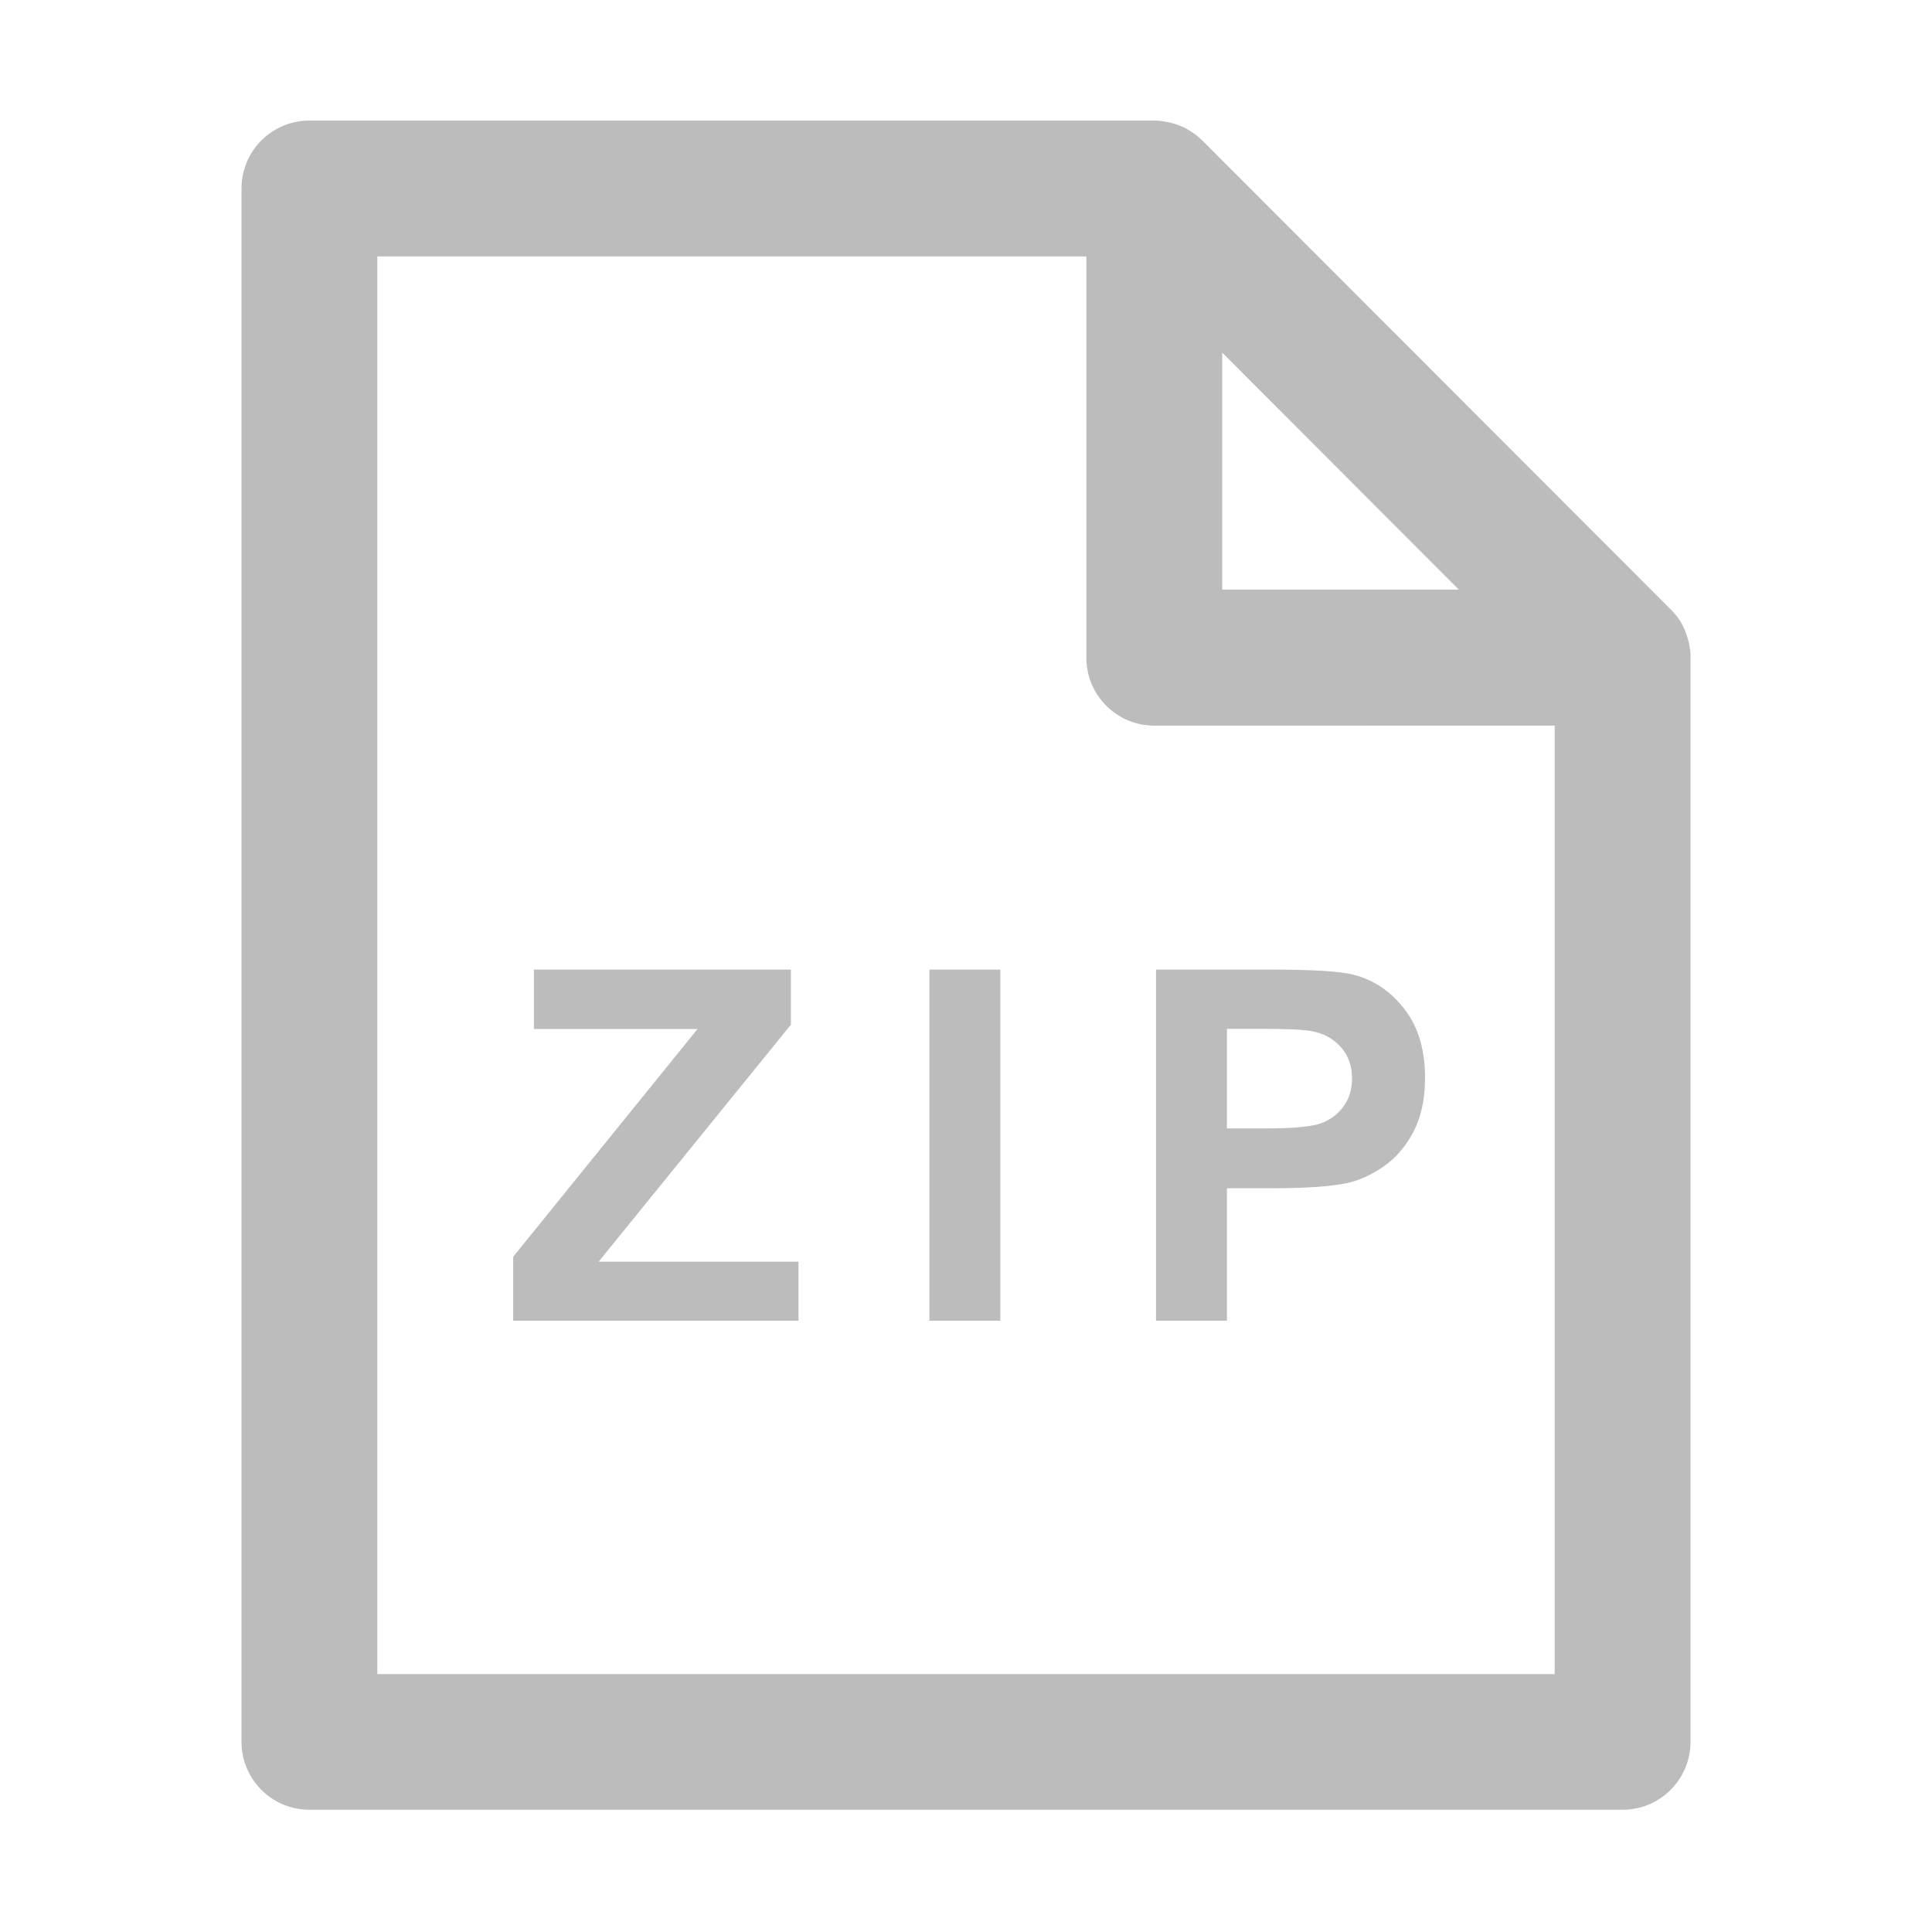 <svg t="1735744838025" class="icon" viewBox="0 0 1024 1024" version="1.1" xmlns="http://www.w3.org/2000/svg"
  p-id="30218" width="42" height="42">
  <path
    d="M896 346.8c-0.1 0 0 0 0 0 0-0.9-0.1-1.7-0.2-2.5 0-0.1 0-0.3-0.1-0.4-0.2-1.7-0.5-3.3-1-4.9-0.5-1.7-1-3.3-1.7-4.9v-0.1c-0.3-0.8-0.7-1.5-1.1-2.3v-0.1c-0.4-0.7-0.8-1.5-1.2-2.2-0.1-0.1-0.1-0.2-0.2-0.3-0.4-0.6-0.8-1.2-1.3-1.9-0.1-0.1-0.1-0.2-0.2-0.2-0.5-0.6-1-1.3-1.5-1.9-0.1-0.1-0.2-0.3-0.4-0.4-0.5-0.6-1-1.2-1.6-1.7l-0.1-0.1L637.3 74.5c-0.6-0.6-1.2-1.1-1.8-1.6-0.1-0.1-0.3-0.2-0.4-0.4-0.6-0.5-1.2-1-1.9-1.5-0.1 0-0.1-0.1-0.2-0.1-0.6-0.5-1.3-0.9-1.9-1.3-0.1-0.1-0.2-0.1-0.3-0.2-0.7-0.4-1.4-0.9-2.2-1.3-0.8-0.4-1.5-0.8-2.3-1.1h-0.1c-1.6-0.7-3.2-1.3-4.9-1.7-1.6-0.4-3.2-0.8-4.9-1-0.1 0-0.3 0-0.4-0.1-1.4-0.2-2.8-0.3-4.3-0.3H164c-19.9 0-36 16.1-36 36v823.3c0 19.9 16.1 36 36 36h696c19.9 0 36-16.1 36-36V348.6v-1.8zM647.8 186.9l125.4 125.6H647.8V186.9zM200 887.2V135.9h375.8v212.7c0 19.9 16.1 36 36 36H824v502.7H200z"
    fill="#BCBCBC" p-id="30219"></path>
  <path
    d="M419.2 543.1v-29.2H283v31.5h86.7L272 666.1V700h151.2v-31.3H317.3zM492.6 513.9h37.6V700h-37.6zM717.7 516.7c-6.9-1.9-21.8-2.8-44.7-2.8h-60.3V700h37.6v-70.2h24.5c17 0 30-0.9 39-2.7 6.6-1.4 13.1-4.4 19.5-8.8s11.7-10.6 15.8-18.3c4.1-7.8 6.2-17.4 6.2-28.8 0-14.8-3.6-26.9-10.8-36.2-7.2-9.4-16.1-15.5-26.8-18.3z m-5.4 69.4c-2.8 4.1-6.8 7.2-11.7 9.1-5 1.9-14.9 2.9-29.7 2.9h-20.6v-52.8h18.2c13.5 0 22.6 0.4 27 1.3 6.1 1.1 11.1 3.9 15.1 8.3s6 10 6 16.8c0 5.5-1.4 10.3-4.3 14.4z"
    fill="#BCBCBC" p-id="30220"></path>
</svg>